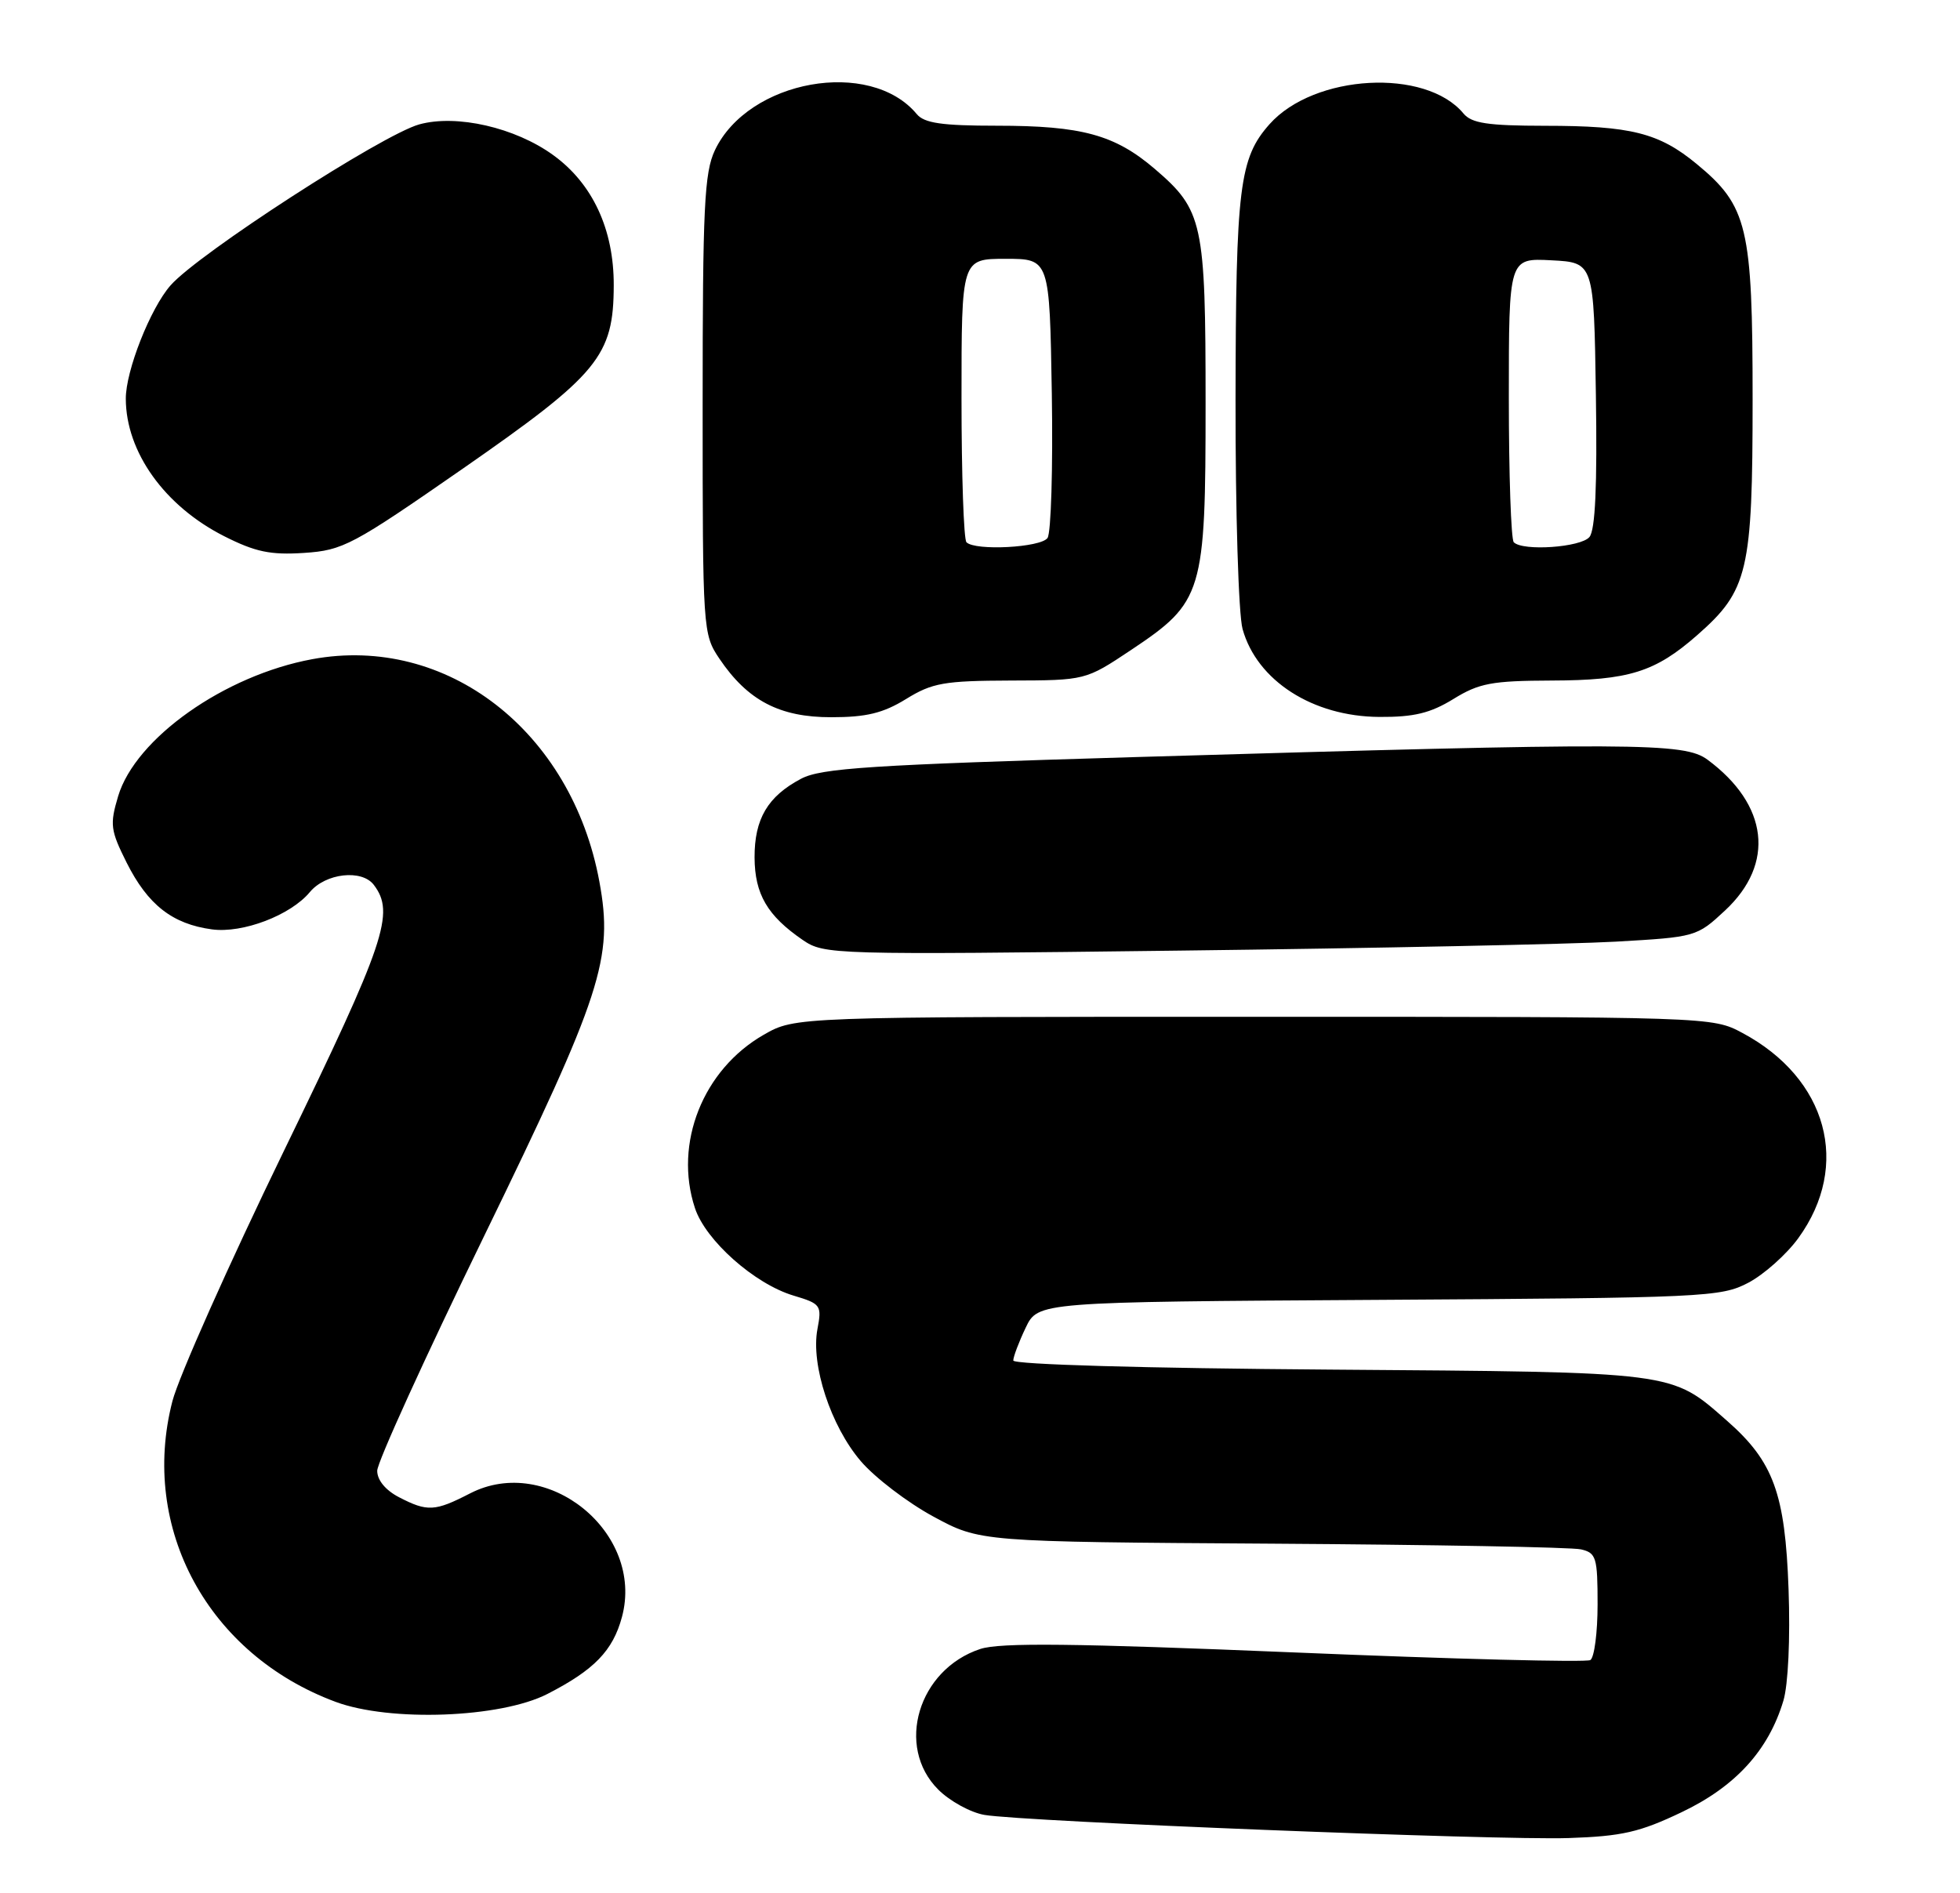 <?xml version="1.0" encoding="UTF-8" standalone="no"?>
<!DOCTYPE svg PUBLIC "-//W3C//DTD SVG 1.1//EN" "http://www.w3.org/Graphics/SVG/1.1/DTD/svg11.dtd" >
<svg xmlns="http://www.w3.org/2000/svg" xmlns:xlink="http://www.w3.org/1999/xlink" version="1.1" viewBox="0 0 265 256">
 <g >
 <path fill="currentColor"
d=" M 227.37 245.06 C 234.65 241.59 239.11 236.70 241.12 229.99 C 241.77 227.83 242.06 221.59 241.82 214.90 C 241.36 201.97 239.78 197.65 233.52 192.15 C 225.85 185.42 226.93 185.56 179.75 185.21 C 154.75 185.03 137.00 184.52 137.00 183.98 C 137.00 183.48 137.75 181.49 138.67 179.56 C 140.34 176.06 140.34 176.06 186.42 175.78 C 230.52 175.51 232.67 175.41 236.37 173.47 C 238.50 172.35 241.55 169.63 243.15 167.42 C 250.28 157.58 247.08 145.84 235.59 139.69 C 231.51 137.50 231.39 137.50 169.50 137.50 C 107.50 137.50 107.50 137.50 103.26 139.93 C 95.04 144.64 91.07 154.63 93.96 163.37 C 95.40 167.75 102.01 173.62 107.28 175.20 C 110.99 176.31 111.13 176.51 110.52 179.74 C 109.61 184.58 112.33 192.86 116.39 197.60 C 118.29 199.82 122.69 203.18 126.17 205.07 C 132.50 208.50 132.50 208.50 172.00 208.75 C 193.72 208.89 212.51 209.23 213.75 209.52 C 215.82 210.00 216.00 210.60 216.00 216.96 C 216.00 220.77 215.56 224.15 215.02 224.49 C 214.49 224.82 196.49 224.36 175.03 223.46 C 145.18 222.22 135.21 222.11 132.54 222.99 C 124.15 225.76 121.03 236.18 126.85 242.00 C 128.42 243.57 131.23 245.11 133.10 245.43 C 138.45 246.34 202.54 248.88 212.07 248.56 C 219.30 248.32 221.70 247.77 227.37 245.06 Z  M 74.00 229.08 C 80.34 225.83 82.86 223.23 84.09 218.67 C 87.16 207.26 74.00 196.56 63.54 201.96 C 58.80 204.40 57.79 204.46 53.95 202.47 C 52.13 201.53 51.00 200.16 51.00 198.89 C 51.00 197.75 57.50 183.48 65.45 167.16 C 81.38 134.43 82.95 129.61 81.04 119.23 C 77.29 98.87 60.40 85.78 42.22 89.14 C 30.35 91.33 18.31 99.84 15.97 107.68 C 14.83 111.50 14.94 112.29 17.11 116.63 C 19.98 122.36 23.31 124.96 28.66 125.68 C 32.82 126.24 39.29 123.77 41.89 120.64 C 44.01 118.08 48.92 117.52 50.54 119.66 C 53.43 123.47 52.13 127.32 38.43 155.54 C 30.96 170.92 24.16 186.19 23.31 189.48 C 18.87 206.68 28.14 223.74 45.37 230.14 C 52.75 232.88 67.66 232.32 74.00 229.08 Z  M 218.44 127.34 C 229.28 126.72 229.41 126.69 233.25 123.11 C 240.02 116.79 239.09 108.82 230.86 102.73 C 227.72 100.41 221.33 100.38 153.50 102.38 C 117.70 103.44 111.03 103.87 108.31 105.31 C 103.80 107.69 102.00 110.74 102.02 115.97 C 102.05 120.92 103.75 123.83 108.53 127.11 C 111.45 129.10 112.38 129.13 159.50 128.55 C 185.90 128.23 212.42 127.68 218.44 127.34 Z  M 122.50 94.53 C 126.05 92.34 127.64 92.06 136.64 92.03 C 146.77 92.00 146.77 92.00 152.92 87.90 C 162.67 81.39 163.00 80.28 163.00 54.51 C 163.00 30.08 162.64 28.42 156.14 22.85 C 150.73 18.22 146.27 17.00 134.76 17.00 C 127.34 17.00 124.96 16.65 123.95 15.43 C 117.64 7.84 101.18 10.79 96.66 20.31 C 95.23 23.33 95.00 28.01 95.00 54.75 C 95.00 85.29 95.03 85.75 97.27 89.08 C 101.09 94.74 105.41 97.00 112.40 96.99 C 117.13 96.99 119.40 96.44 122.50 94.53 Z  M 196.50 94.53 C 199.98 92.38 201.70 92.06 209.78 92.03 C 220.23 92.00 223.78 90.89 229.48 85.88 C 236.35 79.85 236.96 77.26 236.96 54.00 C 236.96 30.66 236.29 27.86 229.38 22.16 C 224.30 17.97 220.50 17.01 208.87 17.01 C 201.14 17.00 198.97 16.67 197.87 15.35 C 192.76 9.18 177.69 10.01 171.65 16.79 C 167.57 21.38 167.09 25.29 167.05 54.00 C 167.03 69.18 167.45 83.09 168.00 85.06 C 169.94 92.05 177.49 96.90 186.50 96.95 C 191.17 96.98 193.39 96.44 196.50 94.53 Z  M 62.61 63.35 C 80.95 50.60 82.96 48.16 82.98 38.57 C 83.00 31.02 80.12 24.82 74.79 20.97 C 69.65 17.24 61.74 15.43 56.69 16.82 C 51.70 18.20 26.82 34.30 23.06 38.59 C 20.33 41.69 16.99 50.16 17.01 53.93 C 17.03 61.13 22.26 68.43 30.29 72.50 C 34.52 74.64 36.56 75.07 41.11 74.77 C 46.38 74.42 47.64 73.75 62.61 63.35 Z  M 130.67 73.33 C 130.30 72.97 130.00 64.19 130.00 53.83 C 130.00 35.00 130.00 35.00 135.96 35.00 C 141.91 35.00 141.91 35.00 142.21 53.25 C 142.37 63.29 142.11 72.06 141.63 72.75 C 140.72 74.05 131.85 74.52 130.67 73.33 Z  M 204.67 73.33 C 204.30 72.97 204.00 64.17 204.00 53.78 C 204.00 34.90 204.00 34.90 209.75 35.20 C 215.50 35.50 215.50 35.50 215.77 53.37 C 215.96 65.70 215.69 71.67 214.90 72.62 C 213.74 74.02 205.90 74.57 204.67 73.33 Z "/>
</g>
</svg>